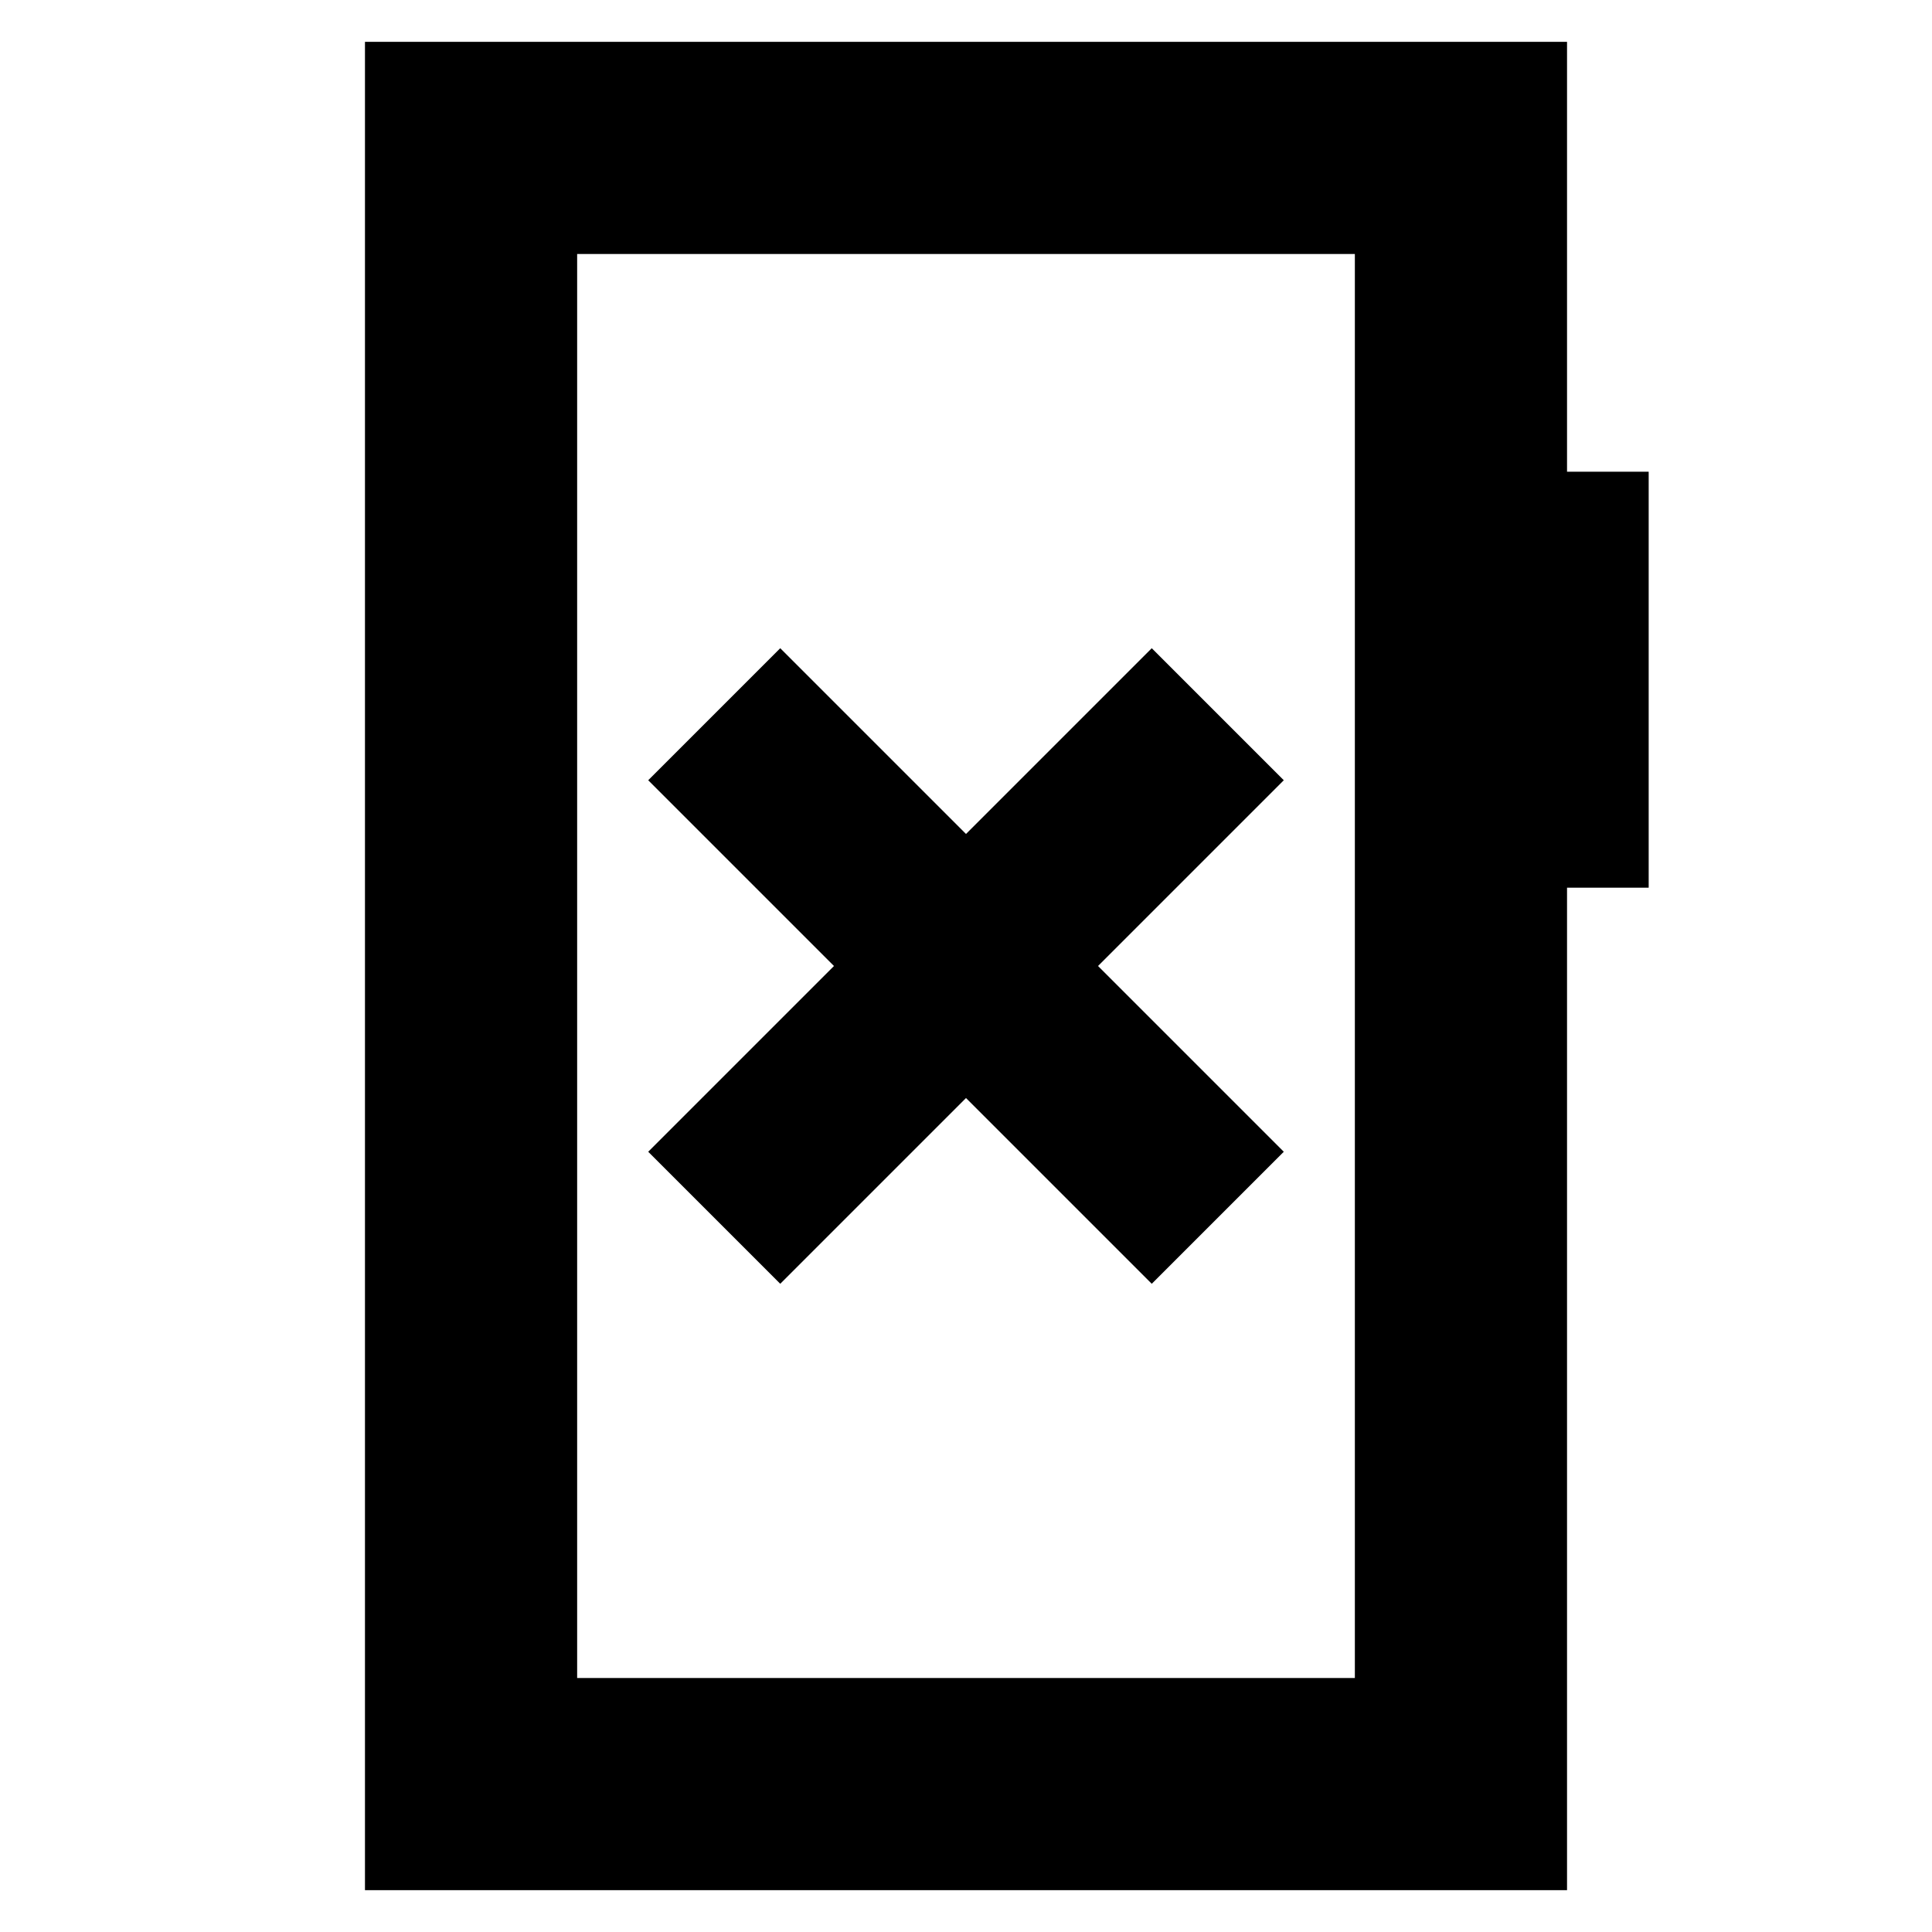 <svg xmlns="http://www.w3.org/2000/svg" height="24" viewBox="0 -960 960 960" width="24"><path d="m387.7-322.09 92.3-92.3 92.3 92.3 65.61-65.61-92.3-92.3 92.3-92.3-65.61-65.61-92.3 92.3-92.3-92.3-65.61 65.61 92.3 92.3-92.3 92.3 65.61 65.61ZM181.35-20.78v-918.44h597.3v213.61h40.57v206.7h-40.57v498.13h-597.3Zm105.43-105.44h386.44v-707.56H286.78v707.56Zm0 0v-707.56 707.56Z"/></svg>